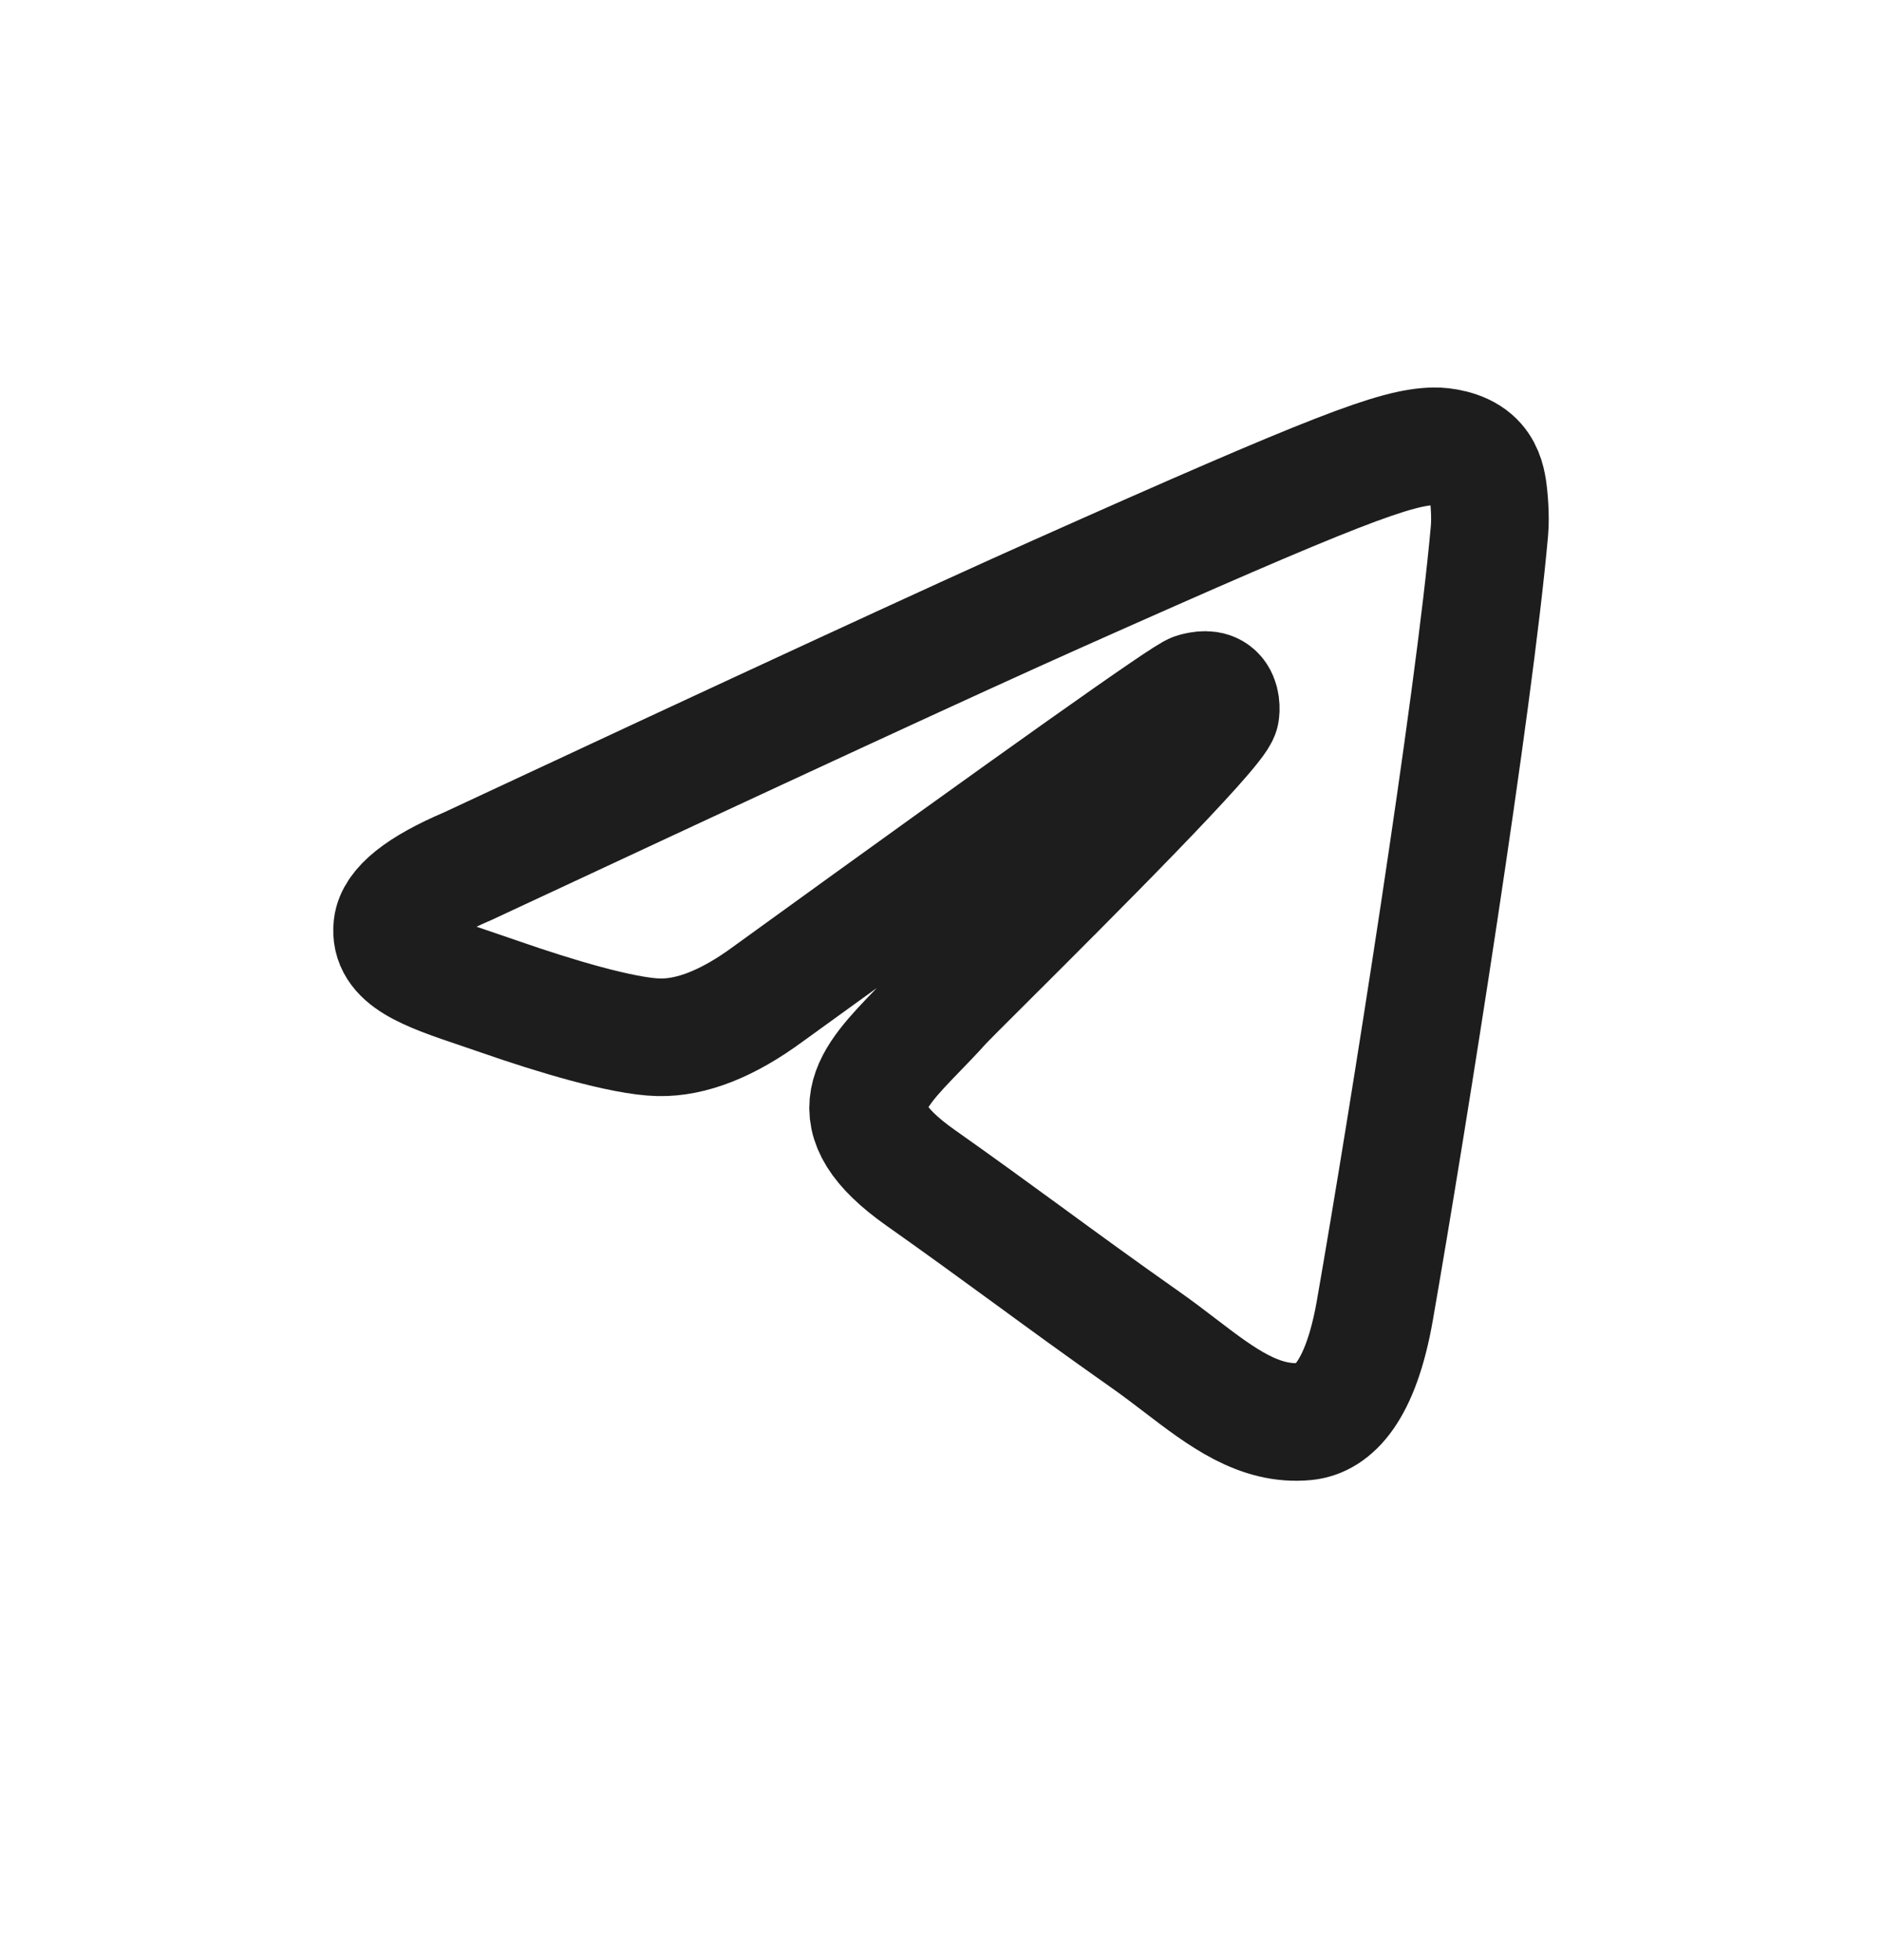 <svg width="24" height="25" viewBox="0 0 24 25" fill="none" xmlns="http://www.w3.org/2000/svg">
<path fill-rule="evenodd" clip-rule="evenodd" d="M13.48 7.576C12.226 8.135 9.721 9.293 5.962 11.049C5.352 11.309 5.032 11.564 5.003 11.813C4.954 12.234 5.446 12.399 6.115 12.625C6.206 12.656 6.3 12.688 6.396 12.721C7.055 12.951 7.94 13.219 8.4 13.23C8.818 13.239 9.284 13.055 9.798 12.676C13.31 10.134 15.122 8.849 15.236 8.821C15.316 8.801 15.428 8.777 15.503 8.849C15.578 8.921 15.571 9.057 15.563 9.093C15.514 9.316 13.586 11.239 12.588 12.234C12.277 12.544 12.056 12.764 12.011 12.815C11.91 12.927 11.807 13.034 11.708 13.136C11.096 13.768 10.638 14.242 11.733 15.017C12.26 15.389 12.681 15.697 13.101 16.003C13.56 16.339 14.018 16.673 14.61 17.09C14.761 17.196 14.905 17.306 15.045 17.413C15.58 17.822 16.059 18.188 16.652 18.13C16.997 18.096 17.352 17.748 17.533 16.712C17.96 14.264 18.8 8.958 18.994 6.771C19.011 6.58 18.989 6.335 18.972 6.227C18.955 6.119 18.919 5.966 18.789 5.853C18.634 5.718 18.396 5.69 18.289 5.692C17.804 5.701 17.06 5.978 13.48 7.576Z" stroke="#1D1D1D" stroke-width="1.5" stroke-linejoin="round"/>
</svg>
